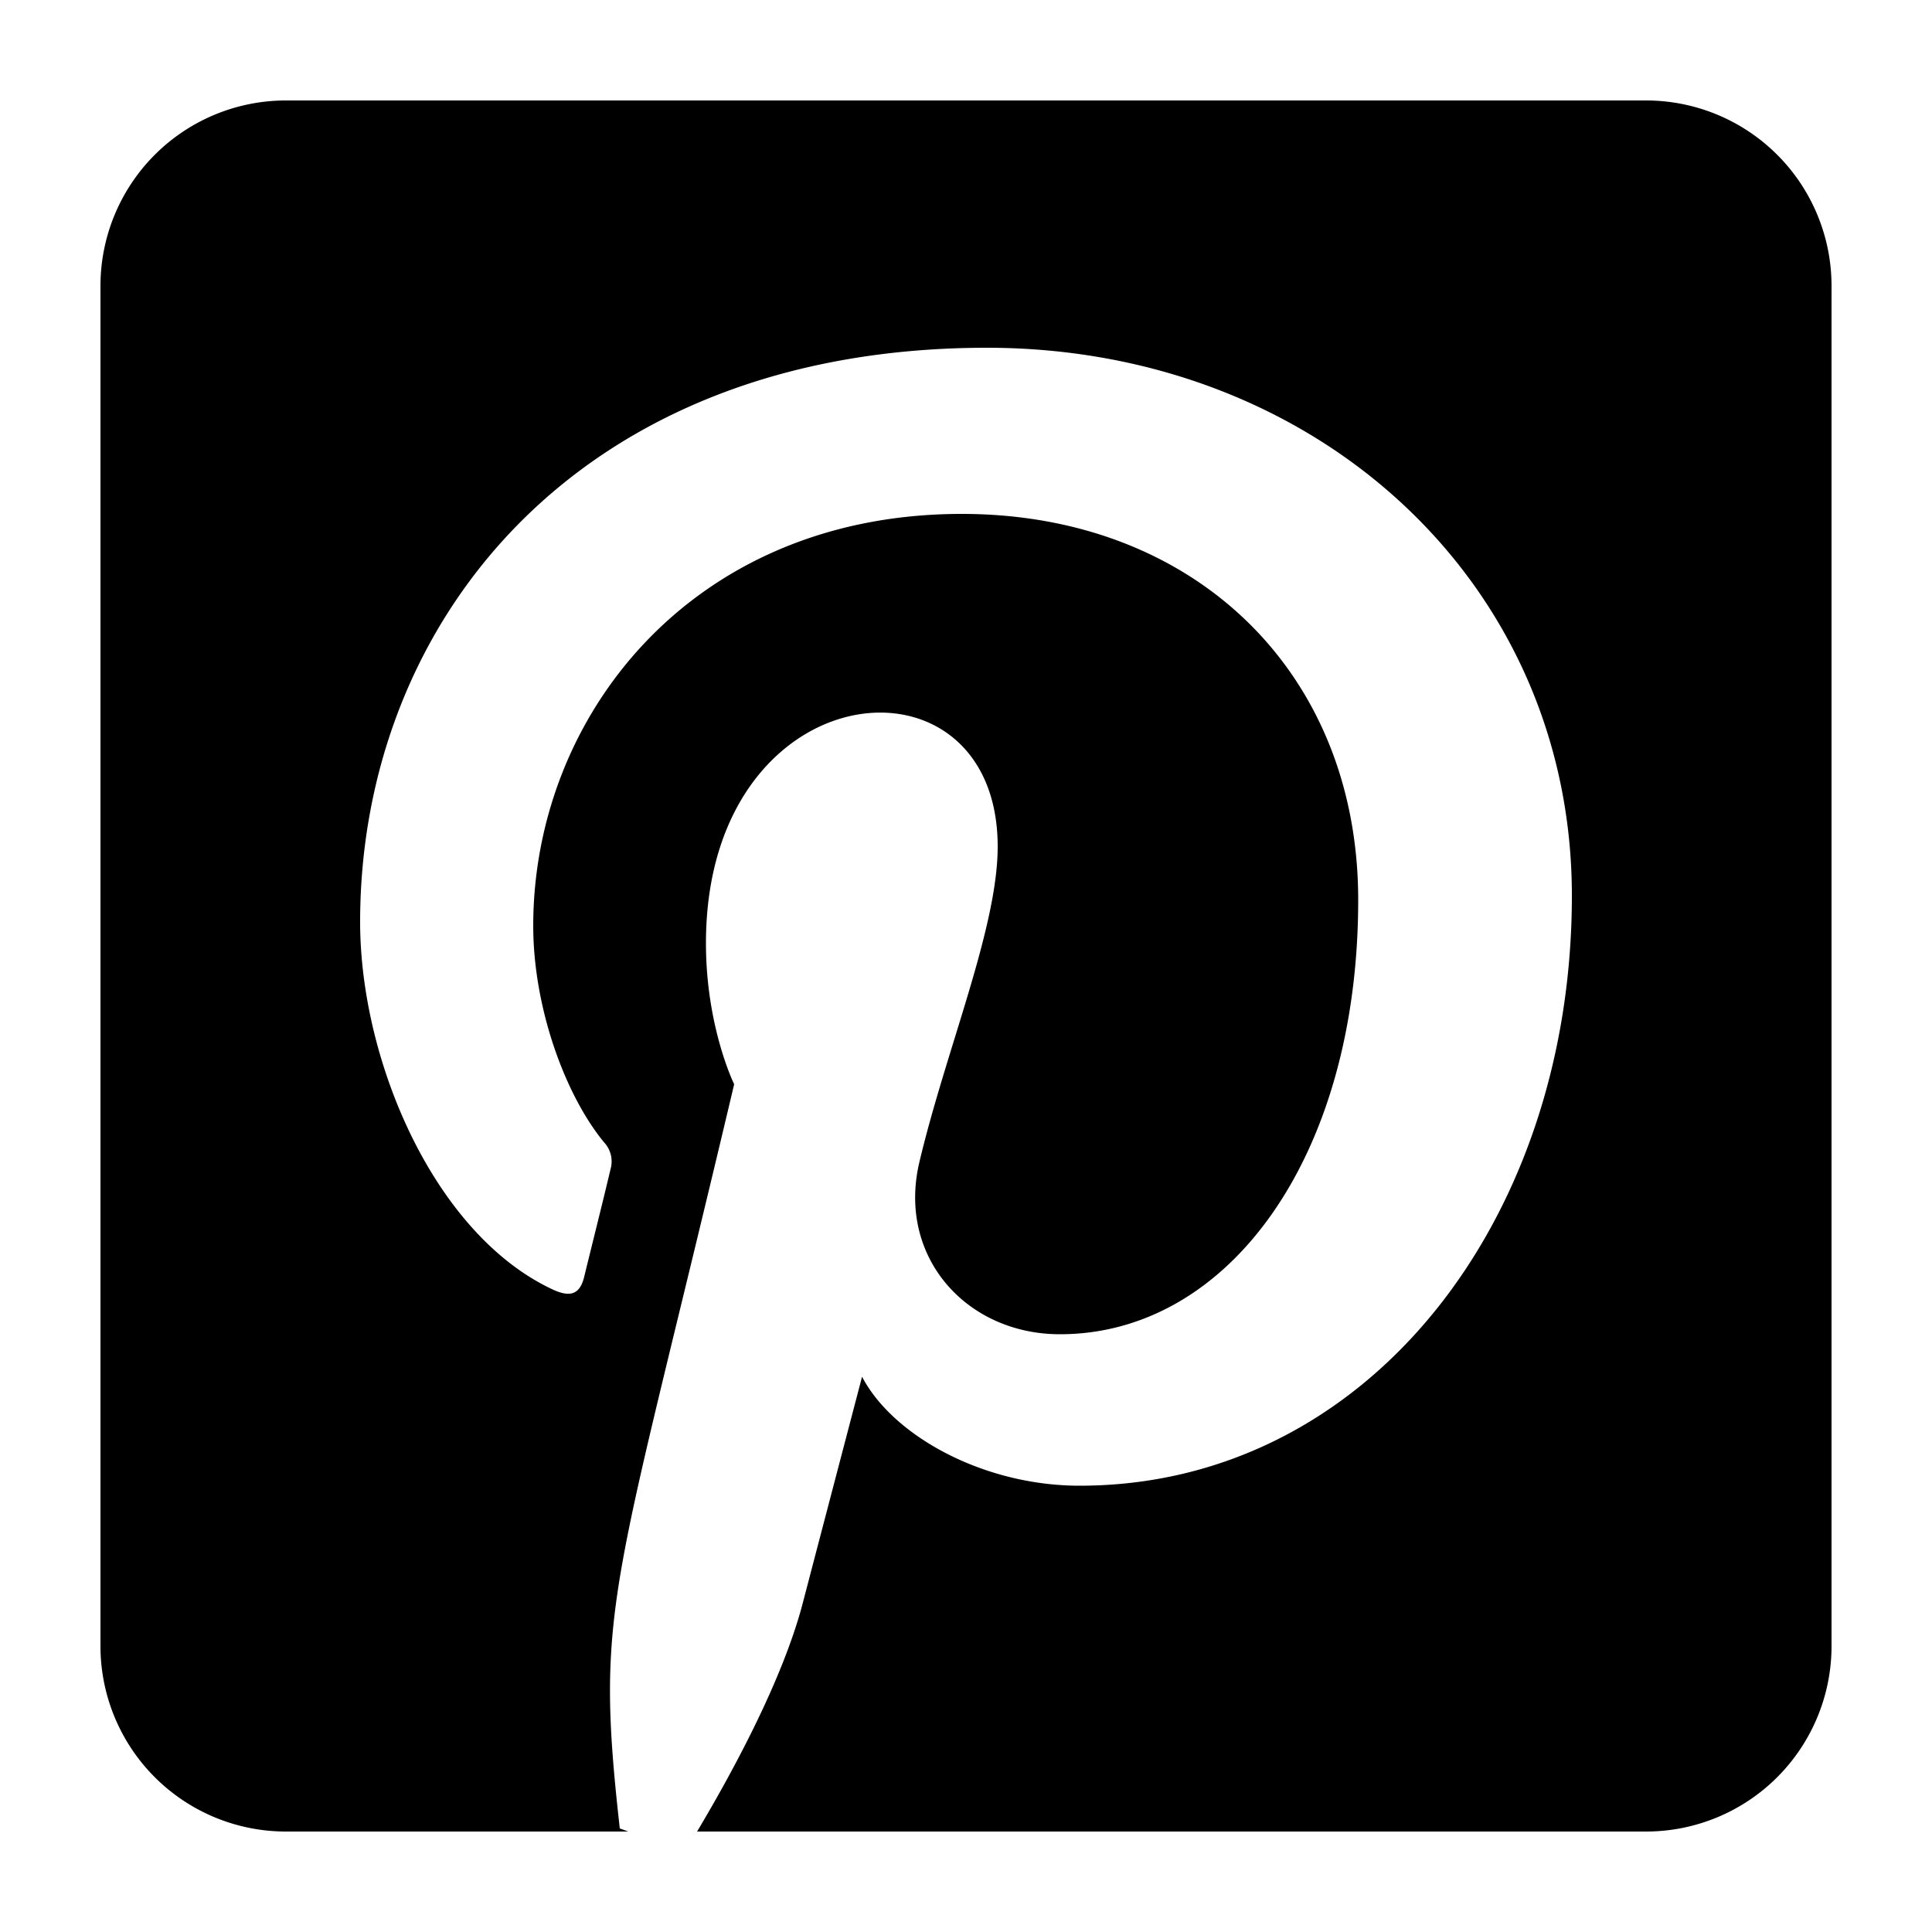 <svg id="icon" xmlns="http://www.w3.org/2000/svg" viewBox="0 0 500 500"><path d="M474,74V426a48,48,0,0,1-48,48H180.4c9.8-16.4,22.4-40,27.4-59.3,3-11.5,15.3-58.4,15.3-58.4,8,15.3,31.4,28.2,56.3,28.2,74.1,0,127.4-68.1,127.4-152.7C406.8,150.7,340.6,90,255.4,90c-106,0-162.2,71.1-162.2,148.6,0,36,19.2,80.8,49.8,95.1,4.7,2.2,7.1,1.2,8.2-3.3.8-3.4,5-20.1,6.8-27.8a7.24,7.24,0,0,0-1.7-7c-10.1-12.3-18.3-34.9-18.3-56C138,185.4,179,133,248.9,133c60.3,0,102.6,41.1,102.6,99.9,0,66.4-33.5,112.4-77.2,112.4-24.1,0-42.1-19.9-36.4-44.4,6.9-29.2,20.3-60.7,20.3-81.8,0-53-75.5-45.7-75.5,25,0,21.7,7.3,36.5,7.3,36.5-31.4,132.8-36.1,134.5-29.6,192.6l2.2.8H74a48,48,0,0,1-48-48V74A48,48,0,0,1,74,26H426A48,48,0,0,1,474,74Z"/></svg>